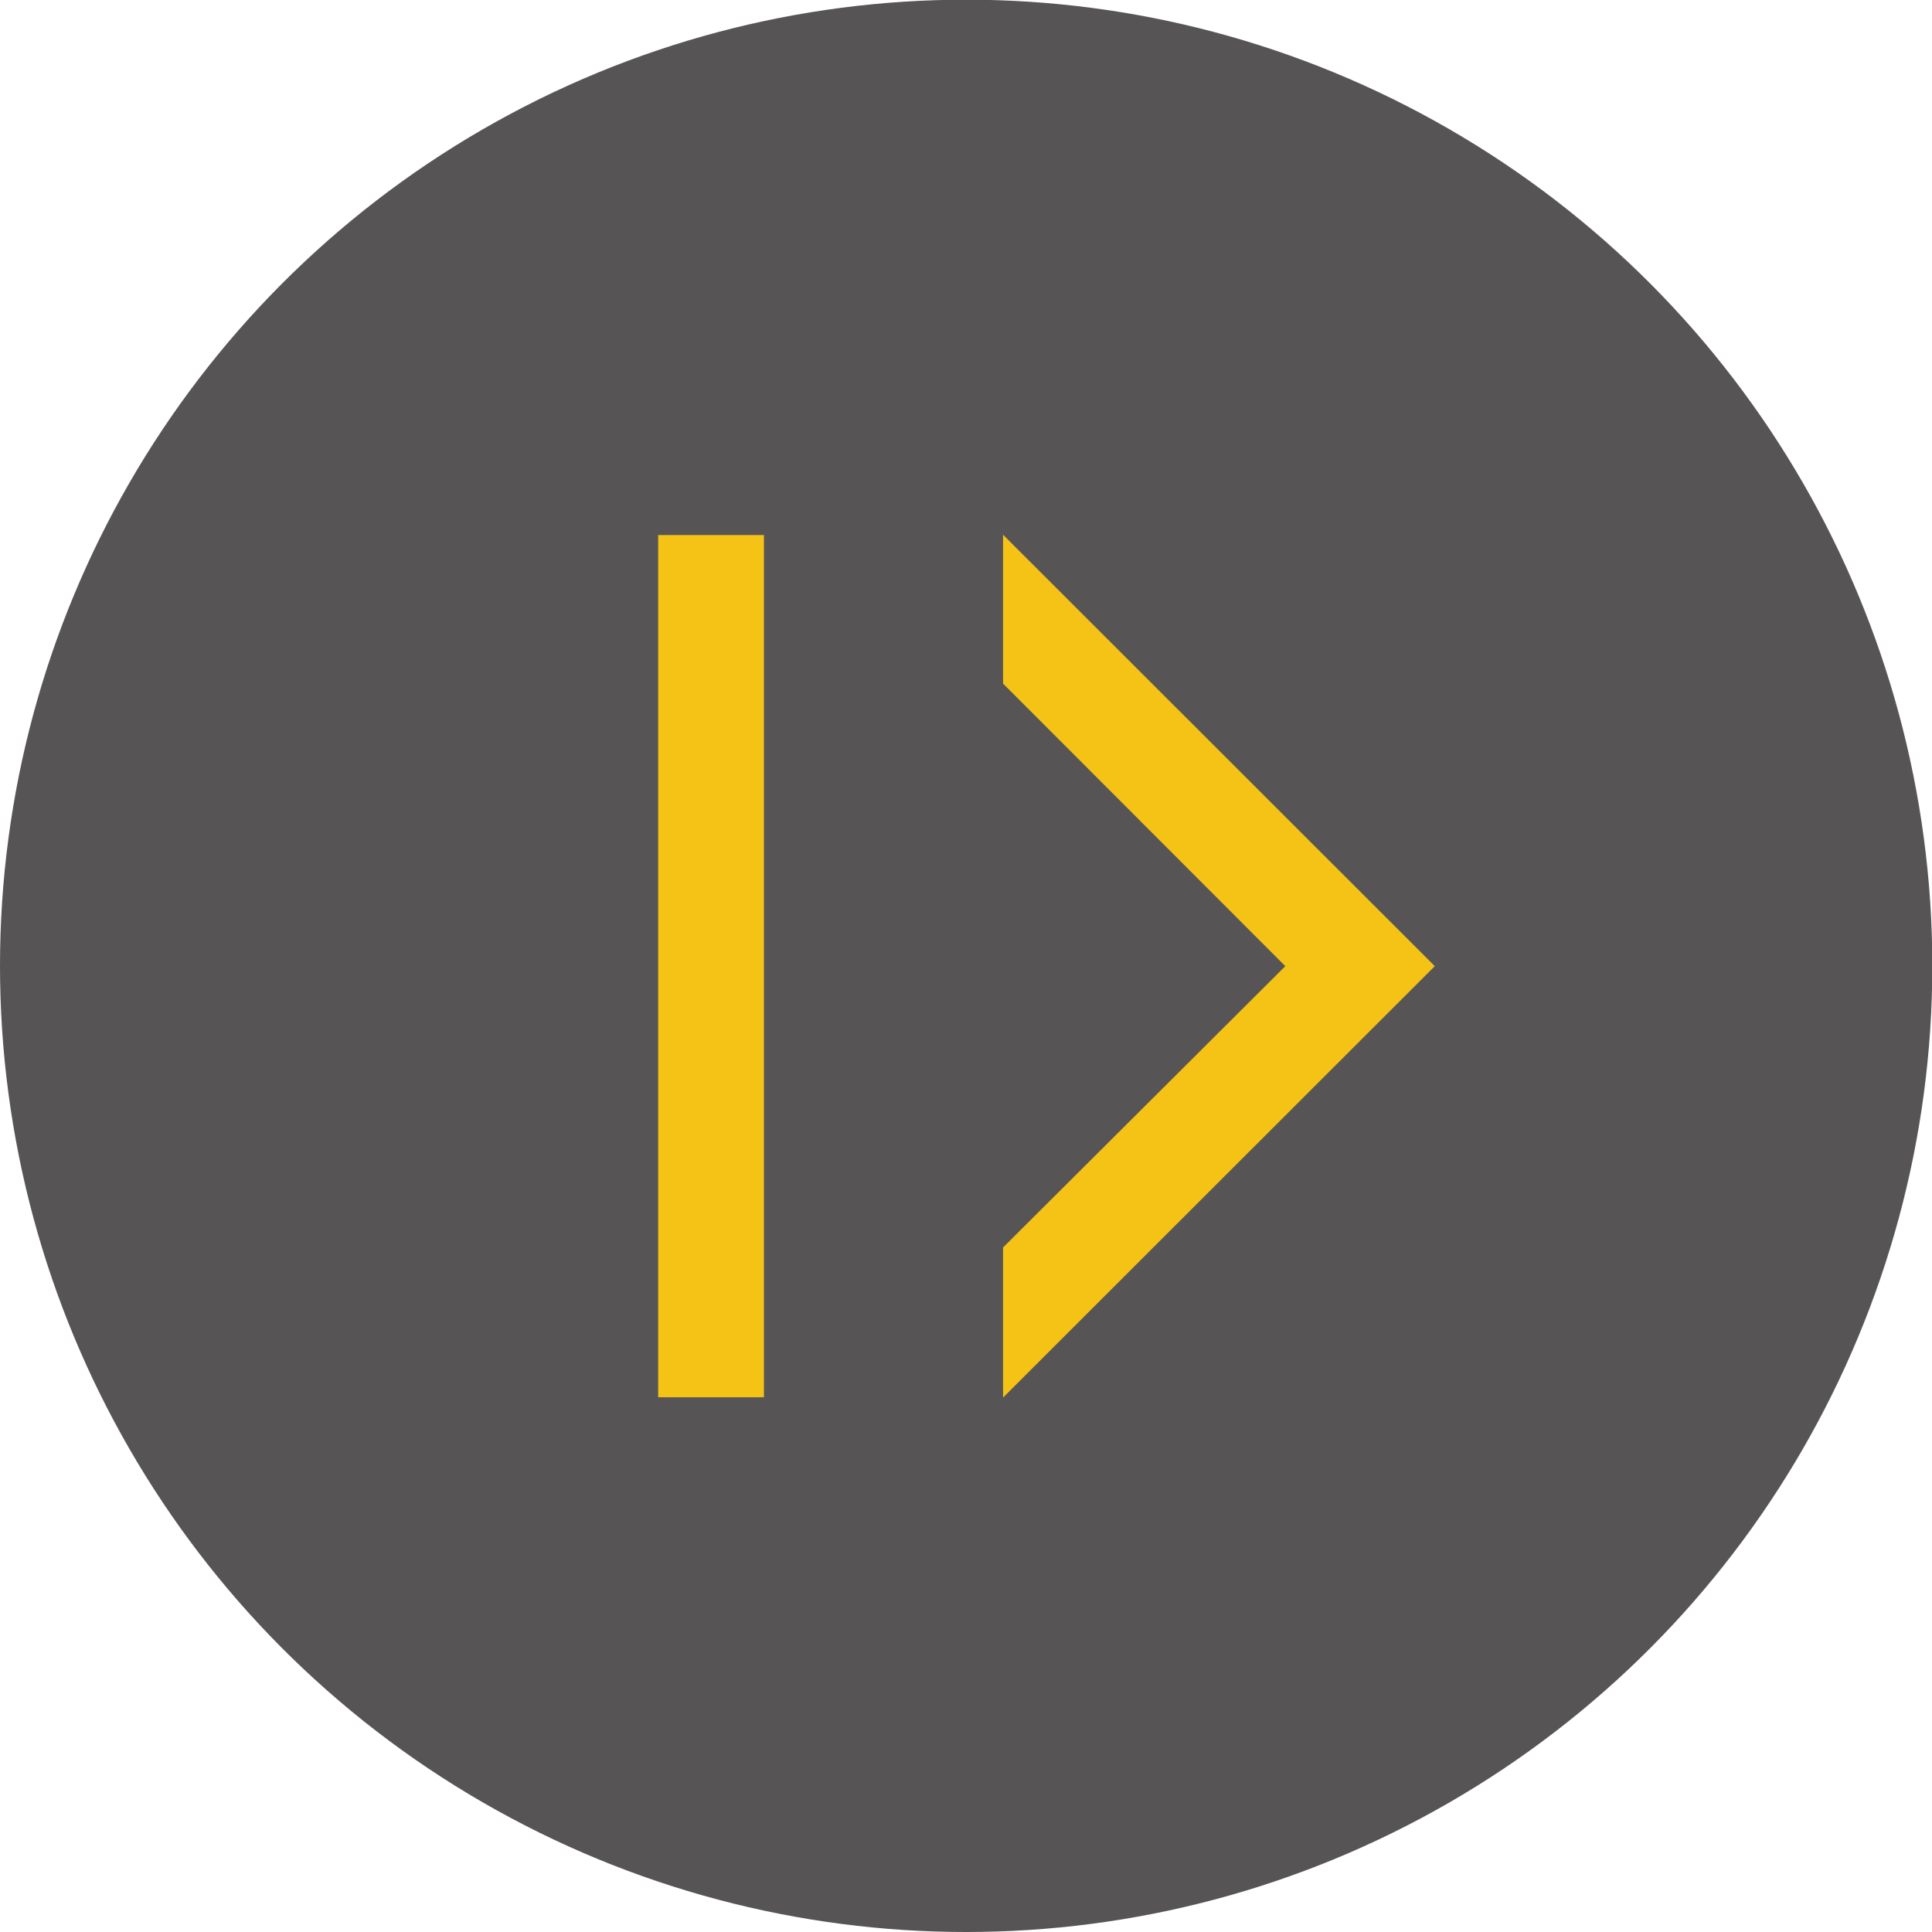 <?xml version="1.0" encoding="utf-8"?>
<!-- Generator: Adobe Illustrator 19.0.0, SVG Export Plug-In . SVG Version: 6.00 Build 0)  -->
<svg version="1.1" id="Layer_1" xmlns="http://www.w3.org/2000/svg" xmlns:xlink="http://www.w3.org/1999/xlink" x="0px" y="0px"
	 viewBox="-302 393.771 6.229 6.229" style="enable-background:new -302 393.771 6.229 6.229;" xml:space="preserve">
<style type="text/css">
	.st0{opacity:0.76;fill:#231F20;enable-background:new    ;}
	.st1{fill:#F5C216;}
</style>
<circle class="st0" cx="-298.885" cy="396.885" r="3.115"/>
<g id="XMLID_764_">
	<g id="XMLID_766_">
		<rect id="XMLID_772_" x="-299.878" y="395.496" class="st1" width="0.341" height="2.78"/>
	</g>
	<polygon id="XMLID_765_" class="st1" points="-297.374,396.886 -298.766,398.277 -298.766,397.793 -297.856,396.886 
		-298.766,395.975 -298.766,395.495 	"/>
</g>
</svg>
